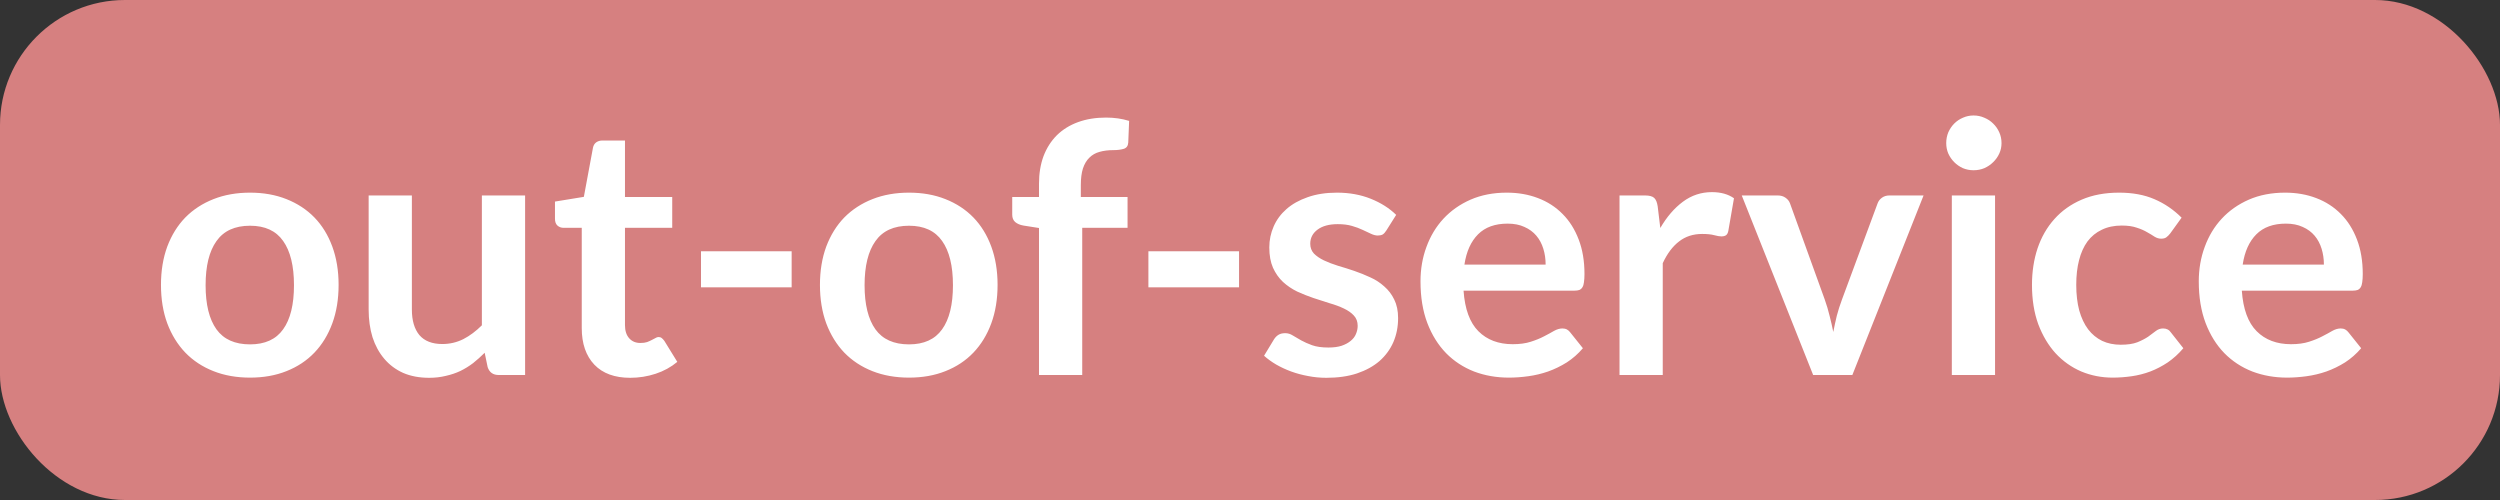 <svg width="100" height="20" viewBox="0 0 100 20" fill="none" xmlns="http://www.w3.org/2000/svg">
<rect x="0" y="0" width="100" height="20" fill="#333333" stroke="none"/>
<rect width="100" height="20" rx="5" fill="#D68080"/>
<path d="M10.002 7.706C10.538 7.706 11.024 7.792 11.458 7.965C11.896 8.138 12.27 8.383 12.578 8.7C12.886 9.017 13.124 9.405 13.292 9.862C13.46 10.319 13.544 10.83 13.544 11.395C13.544 11.964 13.46 12.478 13.292 12.935C13.124 13.392 12.886 13.782 12.578 14.104C12.27 14.426 11.896 14.673 11.458 14.846C11.024 15.019 10.538 15.105 10.002 15.105C9.465 15.105 8.977 15.019 8.539 14.846C8.1 14.673 7.724 14.426 7.412 14.104C7.104 13.782 6.863 13.392 6.691 12.935C6.523 12.478 6.439 11.964 6.439 11.395C6.439 10.83 6.523 10.319 6.691 9.862C6.863 9.405 7.104 9.017 7.412 8.7C7.724 8.383 8.1 8.138 8.539 7.965C8.977 7.792 9.465 7.706 10.002 7.706ZM10.002 13.775C10.599 13.775 11.04 13.574 11.325 13.173C11.614 12.772 11.759 12.184 11.759 11.409C11.759 10.634 11.614 10.044 11.325 9.638C11.04 9.232 10.599 9.029 10.002 9.029C9.395 9.029 8.947 9.234 8.658 9.645C8.368 10.051 8.224 10.639 8.224 11.409C8.224 12.179 8.368 12.767 8.658 13.173C8.947 13.574 9.395 13.775 10.002 13.775ZM16.475 7.818V12.382C16.475 12.821 16.575 13.161 16.776 13.404C16.981 13.642 17.287 13.761 17.693 13.761C17.991 13.761 18.271 13.696 18.533 13.565C18.794 13.43 19.041 13.245 19.275 13.012V7.818H21.004V15H19.947C19.723 15 19.576 14.895 19.506 14.685L19.387 14.111C19.237 14.26 19.083 14.398 18.925 14.524C18.766 14.645 18.596 14.75 18.414 14.839C18.236 14.923 18.043 14.988 17.833 15.035C17.627 15.086 17.406 15.112 17.168 15.112C16.776 15.112 16.428 15.047 16.125 14.916C15.826 14.781 15.574 14.592 15.369 14.349C15.163 14.106 15.007 13.819 14.9 13.488C14.797 13.152 14.746 12.783 14.746 12.382V7.818H16.475ZM25.209 15.112C24.588 15.112 24.11 14.937 23.774 14.587C23.438 14.232 23.27 13.745 23.27 13.124V9.113H22.542C22.448 9.113 22.367 9.083 22.297 9.022C22.231 8.961 22.199 8.87 22.199 8.749V8.063L23.354 7.874L23.718 5.914C23.736 5.821 23.778 5.748 23.844 5.697C23.914 5.646 24 5.62 24.103 5.62H24.999V7.881H26.889V9.113H24.999V13.005C24.999 13.229 25.055 13.404 25.167 13.53C25.279 13.656 25.428 13.719 25.615 13.719C25.722 13.719 25.811 13.707 25.881 13.684C25.955 13.656 26.018 13.628 26.07 13.6C26.126 13.572 26.175 13.546 26.217 13.523C26.259 13.495 26.301 13.481 26.343 13.481C26.394 13.481 26.436 13.495 26.469 13.523C26.501 13.546 26.536 13.584 26.574 13.635L27.092 14.475C26.84 14.685 26.55 14.844 26.224 14.951C25.897 15.058 25.559 15.112 25.209 15.112ZM28.04 10.051H31.666V11.493H28.04V10.051ZM36.361 7.706C36.898 7.706 37.383 7.792 37.817 7.965C38.256 8.138 38.629 8.383 38.937 8.7C39.245 9.017 39.483 9.405 39.651 9.862C39.819 10.319 39.903 10.83 39.903 11.395C39.903 11.964 39.819 12.478 39.651 12.935C39.483 13.392 39.245 13.782 38.937 14.104C38.629 14.426 38.256 14.673 37.817 14.846C37.383 15.019 36.898 15.105 36.361 15.105C35.824 15.105 35.337 15.019 34.898 14.846C34.459 14.673 34.084 14.426 33.771 14.104C33.463 13.782 33.223 13.392 33.05 12.935C32.882 12.478 32.798 11.964 32.798 11.395C32.798 10.83 32.882 10.319 33.05 9.862C33.223 9.405 33.463 9.017 33.771 8.7C34.084 8.383 34.459 8.138 34.898 7.965C35.337 7.792 35.824 7.706 36.361 7.706ZM36.361 13.775C36.958 13.775 37.399 13.574 37.684 13.173C37.973 12.772 38.118 12.184 38.118 11.409C38.118 10.634 37.973 10.044 37.684 9.638C37.399 9.232 36.958 9.029 36.361 9.029C35.754 9.029 35.306 9.234 35.017 9.645C34.728 10.051 34.583 10.639 34.583 11.409C34.583 12.179 34.728 12.767 35.017 13.173C35.306 13.574 35.754 13.775 36.361 13.775ZM41.56 15V9.12L40.937 9.022C40.802 8.999 40.692 8.952 40.608 8.882C40.529 8.812 40.489 8.714 40.489 8.588V7.881H41.56V7.349C41.56 6.938 41.621 6.57 41.742 6.243C41.868 5.916 42.045 5.639 42.274 5.41C42.508 5.181 42.79 5.006 43.121 4.885C43.453 4.764 43.826 4.703 44.241 4.703C44.572 4.703 44.88 4.747 45.165 4.836L45.13 5.704C45.121 5.839 45.058 5.923 44.941 5.956C44.825 5.989 44.689 6.005 44.535 6.005C44.33 6.005 44.145 6.028 43.982 6.075C43.824 6.117 43.688 6.194 43.576 6.306C43.464 6.413 43.378 6.558 43.317 6.74C43.261 6.917 43.233 7.139 43.233 7.405V7.881H45.102V9.113H43.289V15H41.56ZM45.936 10.051H49.562V11.493H45.936V10.051ZM55.455 9.218C55.408 9.293 55.359 9.346 55.308 9.379C55.256 9.407 55.191 9.421 55.112 9.421C55.028 9.421 54.937 9.398 54.839 9.351C54.745 9.304 54.636 9.253 54.51 9.197C54.384 9.136 54.239 9.083 54.076 9.036C53.917 8.989 53.728 8.966 53.509 8.966C53.168 8.966 52.9 9.038 52.704 9.183C52.508 9.328 52.41 9.517 52.41 9.75C52.41 9.904 52.459 10.035 52.557 10.142C52.659 10.245 52.792 10.336 52.956 10.415C53.124 10.494 53.313 10.567 53.523 10.632C53.733 10.693 53.947 10.76 54.167 10.835C54.386 10.91 54.601 10.996 54.811 11.094C55.021 11.187 55.207 11.309 55.371 11.458C55.539 11.603 55.672 11.778 55.77 11.983C55.872 12.188 55.924 12.436 55.924 12.725C55.924 13.07 55.861 13.39 55.735 13.684C55.609 13.973 55.424 14.225 55.182 14.44C54.939 14.65 54.638 14.816 54.279 14.937C53.924 15.054 53.516 15.112 53.054 15.112C52.806 15.112 52.564 15.089 52.326 15.042C52.092 15 51.866 14.939 51.647 14.86C51.432 14.781 51.231 14.687 51.045 14.58C50.863 14.473 50.702 14.356 50.562 14.23L50.961 13.572C51.012 13.493 51.073 13.432 51.143 13.39C51.213 13.348 51.301 13.327 51.409 13.327C51.516 13.327 51.616 13.357 51.71 13.418C51.808 13.479 51.92 13.544 52.046 13.614C52.172 13.684 52.319 13.749 52.487 13.81C52.659 13.871 52.876 13.901 53.138 13.901C53.343 13.901 53.518 13.878 53.663 13.831C53.812 13.78 53.933 13.714 54.027 13.635C54.125 13.556 54.195 13.465 54.237 13.362C54.283 13.255 54.307 13.145 54.307 13.033C54.307 12.865 54.255 12.727 54.153 12.62C54.055 12.513 53.922 12.419 53.754 12.34C53.59 12.261 53.401 12.191 53.187 12.13C52.977 12.065 52.76 11.995 52.536 11.92C52.316 11.845 52.099 11.759 51.885 11.661C51.675 11.558 51.486 11.43 51.318 11.276C51.154 11.122 51.021 10.933 50.919 10.709C50.821 10.485 50.772 10.214 50.772 9.897C50.772 9.603 50.83 9.323 50.947 9.057C51.063 8.791 51.234 8.56 51.458 8.364C51.686 8.163 51.969 8.005 52.305 7.888C52.645 7.767 53.037 7.706 53.481 7.706C53.975 7.706 54.426 7.788 54.832 7.951C55.238 8.114 55.576 8.329 55.847 8.595L55.455 9.218ZM60.271 7.706C60.724 7.706 61.139 7.778 61.517 7.923C61.9 8.068 62.229 8.28 62.504 8.56C62.779 8.835 62.994 9.176 63.148 9.582C63.302 9.983 63.379 10.443 63.379 10.961C63.379 11.092 63.372 11.201 63.358 11.29C63.349 11.374 63.328 11.442 63.295 11.493C63.267 11.54 63.227 11.575 63.176 11.598C63.125 11.617 63.059 11.626 62.98 11.626H58.542C58.593 12.363 58.792 12.905 59.137 13.25C59.482 13.595 59.94 13.768 60.509 13.768C60.789 13.768 61.029 13.735 61.23 13.67C61.435 13.605 61.613 13.532 61.762 13.453C61.916 13.374 62.049 13.301 62.161 13.236C62.278 13.171 62.39 13.138 62.497 13.138C62.567 13.138 62.628 13.152 62.679 13.18C62.73 13.208 62.775 13.248 62.812 13.299L63.316 13.929C63.125 14.153 62.91 14.342 62.672 14.496C62.434 14.645 62.184 14.767 61.923 14.86C61.666 14.949 61.403 15.012 61.132 15.049C60.866 15.086 60.607 15.105 60.355 15.105C59.856 15.105 59.391 15.023 58.962 14.86C58.533 14.692 58.159 14.447 57.842 14.125C57.525 13.798 57.275 13.397 57.093 12.921C56.911 12.44 56.82 11.885 56.82 11.255C56.82 10.765 56.899 10.305 57.058 9.876C57.217 9.442 57.443 9.066 57.737 8.749C58.036 8.427 58.397 8.173 58.822 7.986C59.251 7.799 59.734 7.706 60.271 7.706ZM60.306 8.945C59.802 8.945 59.408 9.087 59.123 9.372C58.838 9.657 58.656 10.06 58.577 10.583H61.825C61.825 10.359 61.795 10.149 61.734 9.953C61.673 9.752 61.58 9.577 61.454 9.428C61.328 9.279 61.169 9.162 60.978 9.078C60.787 8.989 60.563 8.945 60.306 8.945ZM64.781 15V7.818H65.796C65.974 7.818 66.097 7.851 66.167 7.916C66.237 7.981 66.284 8.093 66.307 8.252L66.412 9.12C66.669 8.677 66.97 8.327 67.315 8.07C67.661 7.813 68.048 7.685 68.477 7.685C68.832 7.685 69.126 7.767 69.359 7.93L69.135 9.225C69.121 9.309 69.091 9.37 69.044 9.407C68.998 9.44 68.935 9.456 68.855 9.456C68.785 9.456 68.69 9.44 68.568 9.407C68.447 9.374 68.286 9.358 68.085 9.358C67.726 9.358 67.418 9.458 67.161 9.659C66.905 9.855 66.688 10.144 66.51 10.527V15H64.781ZM74.094 15H72.526L69.67 7.818H71.105C71.231 7.818 71.336 7.848 71.42 7.909C71.509 7.97 71.57 8.047 71.602 8.14L72.988 11.976C73.068 12.2 73.133 12.419 73.184 12.634C73.24 12.849 73.289 13.063 73.331 13.278C73.373 13.063 73.42 12.849 73.471 12.634C73.527 12.419 73.597 12.2 73.681 11.976L75.102 8.14C75.135 8.047 75.193 7.97 75.277 7.909C75.361 7.848 75.462 7.818 75.578 7.818H76.943L74.094 15ZM79.802 7.818V15H78.073V7.818H79.802ZM80.061 5.725C80.061 5.874 80.031 6.014 79.97 6.145C79.909 6.276 79.828 6.39 79.725 6.488C79.627 6.586 79.51 6.665 79.375 6.726C79.24 6.782 79.095 6.81 78.941 6.81C78.792 6.81 78.649 6.782 78.514 6.726C78.383 6.665 78.269 6.586 78.171 6.488C78.073 6.39 77.994 6.276 77.933 6.145C77.877 6.014 77.849 5.874 77.849 5.725C77.849 5.571 77.877 5.426 77.933 5.291C77.994 5.156 78.073 5.039 78.171 4.941C78.269 4.843 78.383 4.766 78.514 4.71C78.649 4.649 78.792 4.619 78.941 4.619C79.095 4.619 79.24 4.649 79.375 4.71C79.51 4.766 79.627 4.843 79.725 4.941C79.828 5.039 79.909 5.156 79.97 5.291C80.031 5.426 80.061 5.571 80.061 5.725ZM86.809 9.337C86.758 9.402 86.706 9.454 86.655 9.491C86.608 9.528 86.538 9.547 86.445 9.547C86.356 9.547 86.27 9.521 86.186 9.47C86.102 9.414 86.002 9.353 85.885 9.288C85.768 9.218 85.628 9.157 85.465 9.106C85.306 9.05 85.108 9.022 84.87 9.022C84.567 9.022 84.301 9.078 84.072 9.19C83.843 9.297 83.652 9.454 83.498 9.659C83.349 9.864 83.237 10.114 83.162 10.408C83.087 10.697 83.05 11.026 83.05 11.395C83.05 11.778 83.09 12.118 83.169 12.417C83.253 12.716 83.372 12.968 83.526 13.173C83.68 13.374 83.867 13.528 84.086 13.635C84.305 13.738 84.553 13.789 84.828 13.789C85.103 13.789 85.325 13.756 85.493 13.691C85.666 13.621 85.81 13.546 85.927 13.467C86.044 13.383 86.144 13.308 86.228 13.243C86.317 13.173 86.415 13.138 86.522 13.138C86.662 13.138 86.767 13.192 86.837 13.299L87.334 13.929C87.143 14.153 86.935 14.342 86.711 14.496C86.487 14.645 86.254 14.767 86.011 14.86C85.773 14.949 85.526 15.012 85.269 15.049C85.012 15.086 84.758 15.105 84.506 15.105C84.063 15.105 83.645 15.023 83.253 14.86C82.861 14.692 82.518 14.449 82.224 14.132C81.935 13.815 81.704 13.427 81.531 12.97C81.363 12.508 81.279 11.983 81.279 11.395C81.279 10.868 81.354 10.38 81.503 9.932C81.657 9.479 81.881 9.09 82.175 8.763C82.469 8.432 82.833 8.173 83.267 7.986C83.701 7.799 84.2 7.706 84.765 7.706C85.302 7.706 85.771 7.792 86.172 7.965C86.578 8.138 86.942 8.385 87.264 8.707L86.809 9.337ZM91.402 7.706C91.854 7.706 92.27 7.778 92.648 7.923C93.03 8.068 93.359 8.28 93.635 8.56C93.91 8.835 94.125 9.176 94.279 9.582C94.433 9.983 94.51 10.443 94.51 10.961C94.51 11.092 94.503 11.201 94.489 11.29C94.479 11.374 94.458 11.442 94.426 11.493C94.398 11.54 94.358 11.575 94.307 11.598C94.255 11.617 94.19 11.626 94.111 11.626H89.673C89.724 12.363 89.922 12.905 90.268 13.25C90.613 13.595 91.07 13.768 91.64 13.768C91.92 13.768 92.16 13.735 92.361 13.67C92.566 13.605 92.743 13.532 92.893 13.453C93.047 13.374 93.18 13.301 93.292 13.236C93.408 13.171 93.52 13.138 93.628 13.138C93.698 13.138 93.758 13.152 93.81 13.18C93.861 13.208 93.905 13.248 93.943 13.299L94.447 13.929C94.255 14.153 94.041 14.342 93.803 14.496C93.565 14.645 93.315 14.767 93.054 14.86C92.797 14.949 92.533 15.012 92.263 15.049C91.997 15.086 91.738 15.105 91.486 15.105C90.986 15.105 90.522 15.023 90.093 14.86C89.663 14.692 89.29 14.447 88.973 14.125C88.655 13.798 88.406 13.397 88.224 12.921C88.042 12.44 87.951 11.885 87.951 11.255C87.951 10.765 88.03 10.305 88.189 9.876C88.347 9.442 88.574 9.066 88.868 8.749C89.166 8.427 89.528 8.173 89.953 7.986C90.382 7.799 90.865 7.706 91.402 7.706ZM91.437 8.945C90.933 8.945 90.538 9.087 90.254 9.372C89.969 9.657 89.787 10.06 89.708 10.583H92.956C92.956 10.359 92.925 10.149 92.865 9.953C92.804 9.752 92.711 9.577 92.585 9.428C92.459 9.279 92.3 9.162 92.109 9.078C91.917 8.989 91.693 8.945 91.437 8.945Z" fill="white"/>
</svg>
